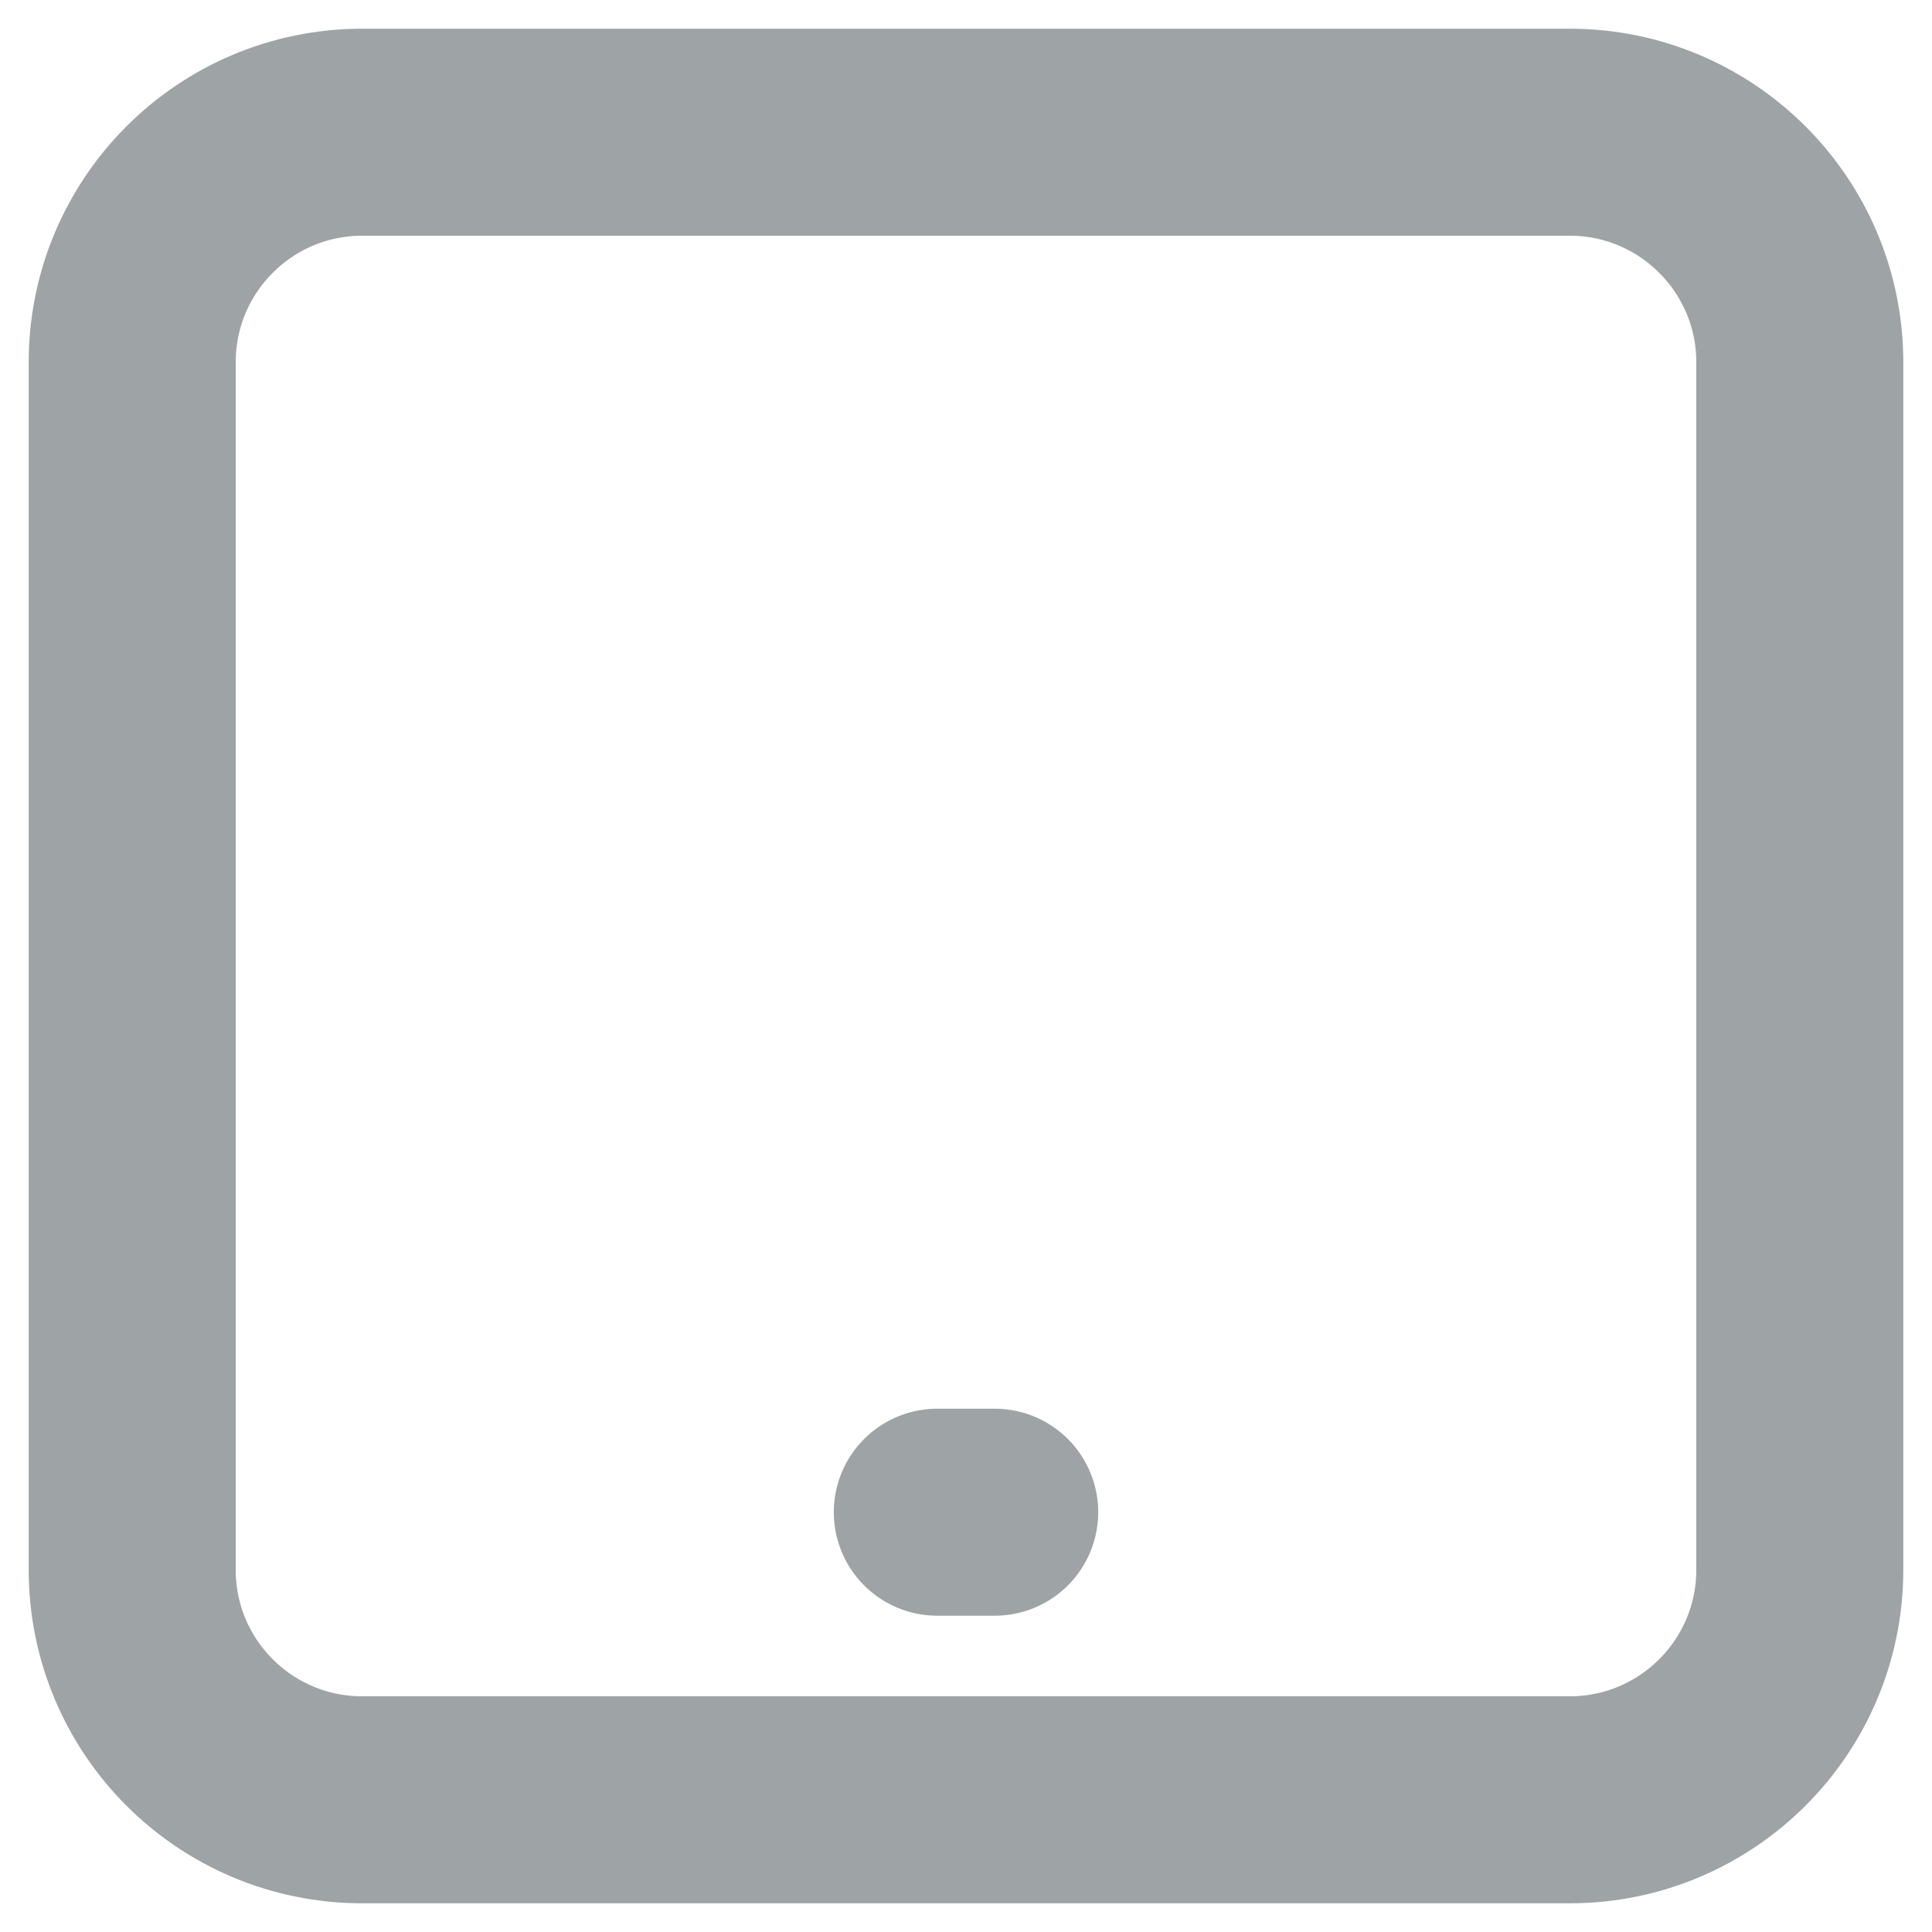<svg viewBox="0 0 14 14" fill="none" xmlns="http://www.w3.org/2000/svg">
<path d="M7.208 10.958H6.792M2.625 13.042H11.375C12.295 13.042 13.042 12.296 13.042 11.375V2.625C13.042 1.705 12.295 0.958 11.375 0.958H2.625C1.704 0.958 0.958 1.705 0.958 2.625V11.375C0.958 12.296 1.704 13.042 2.625 13.042Z" stroke="#9EA3A5" stroke-width="1.5" stroke-linecap="round" stroke-linejoin="round"/>
</svg>
